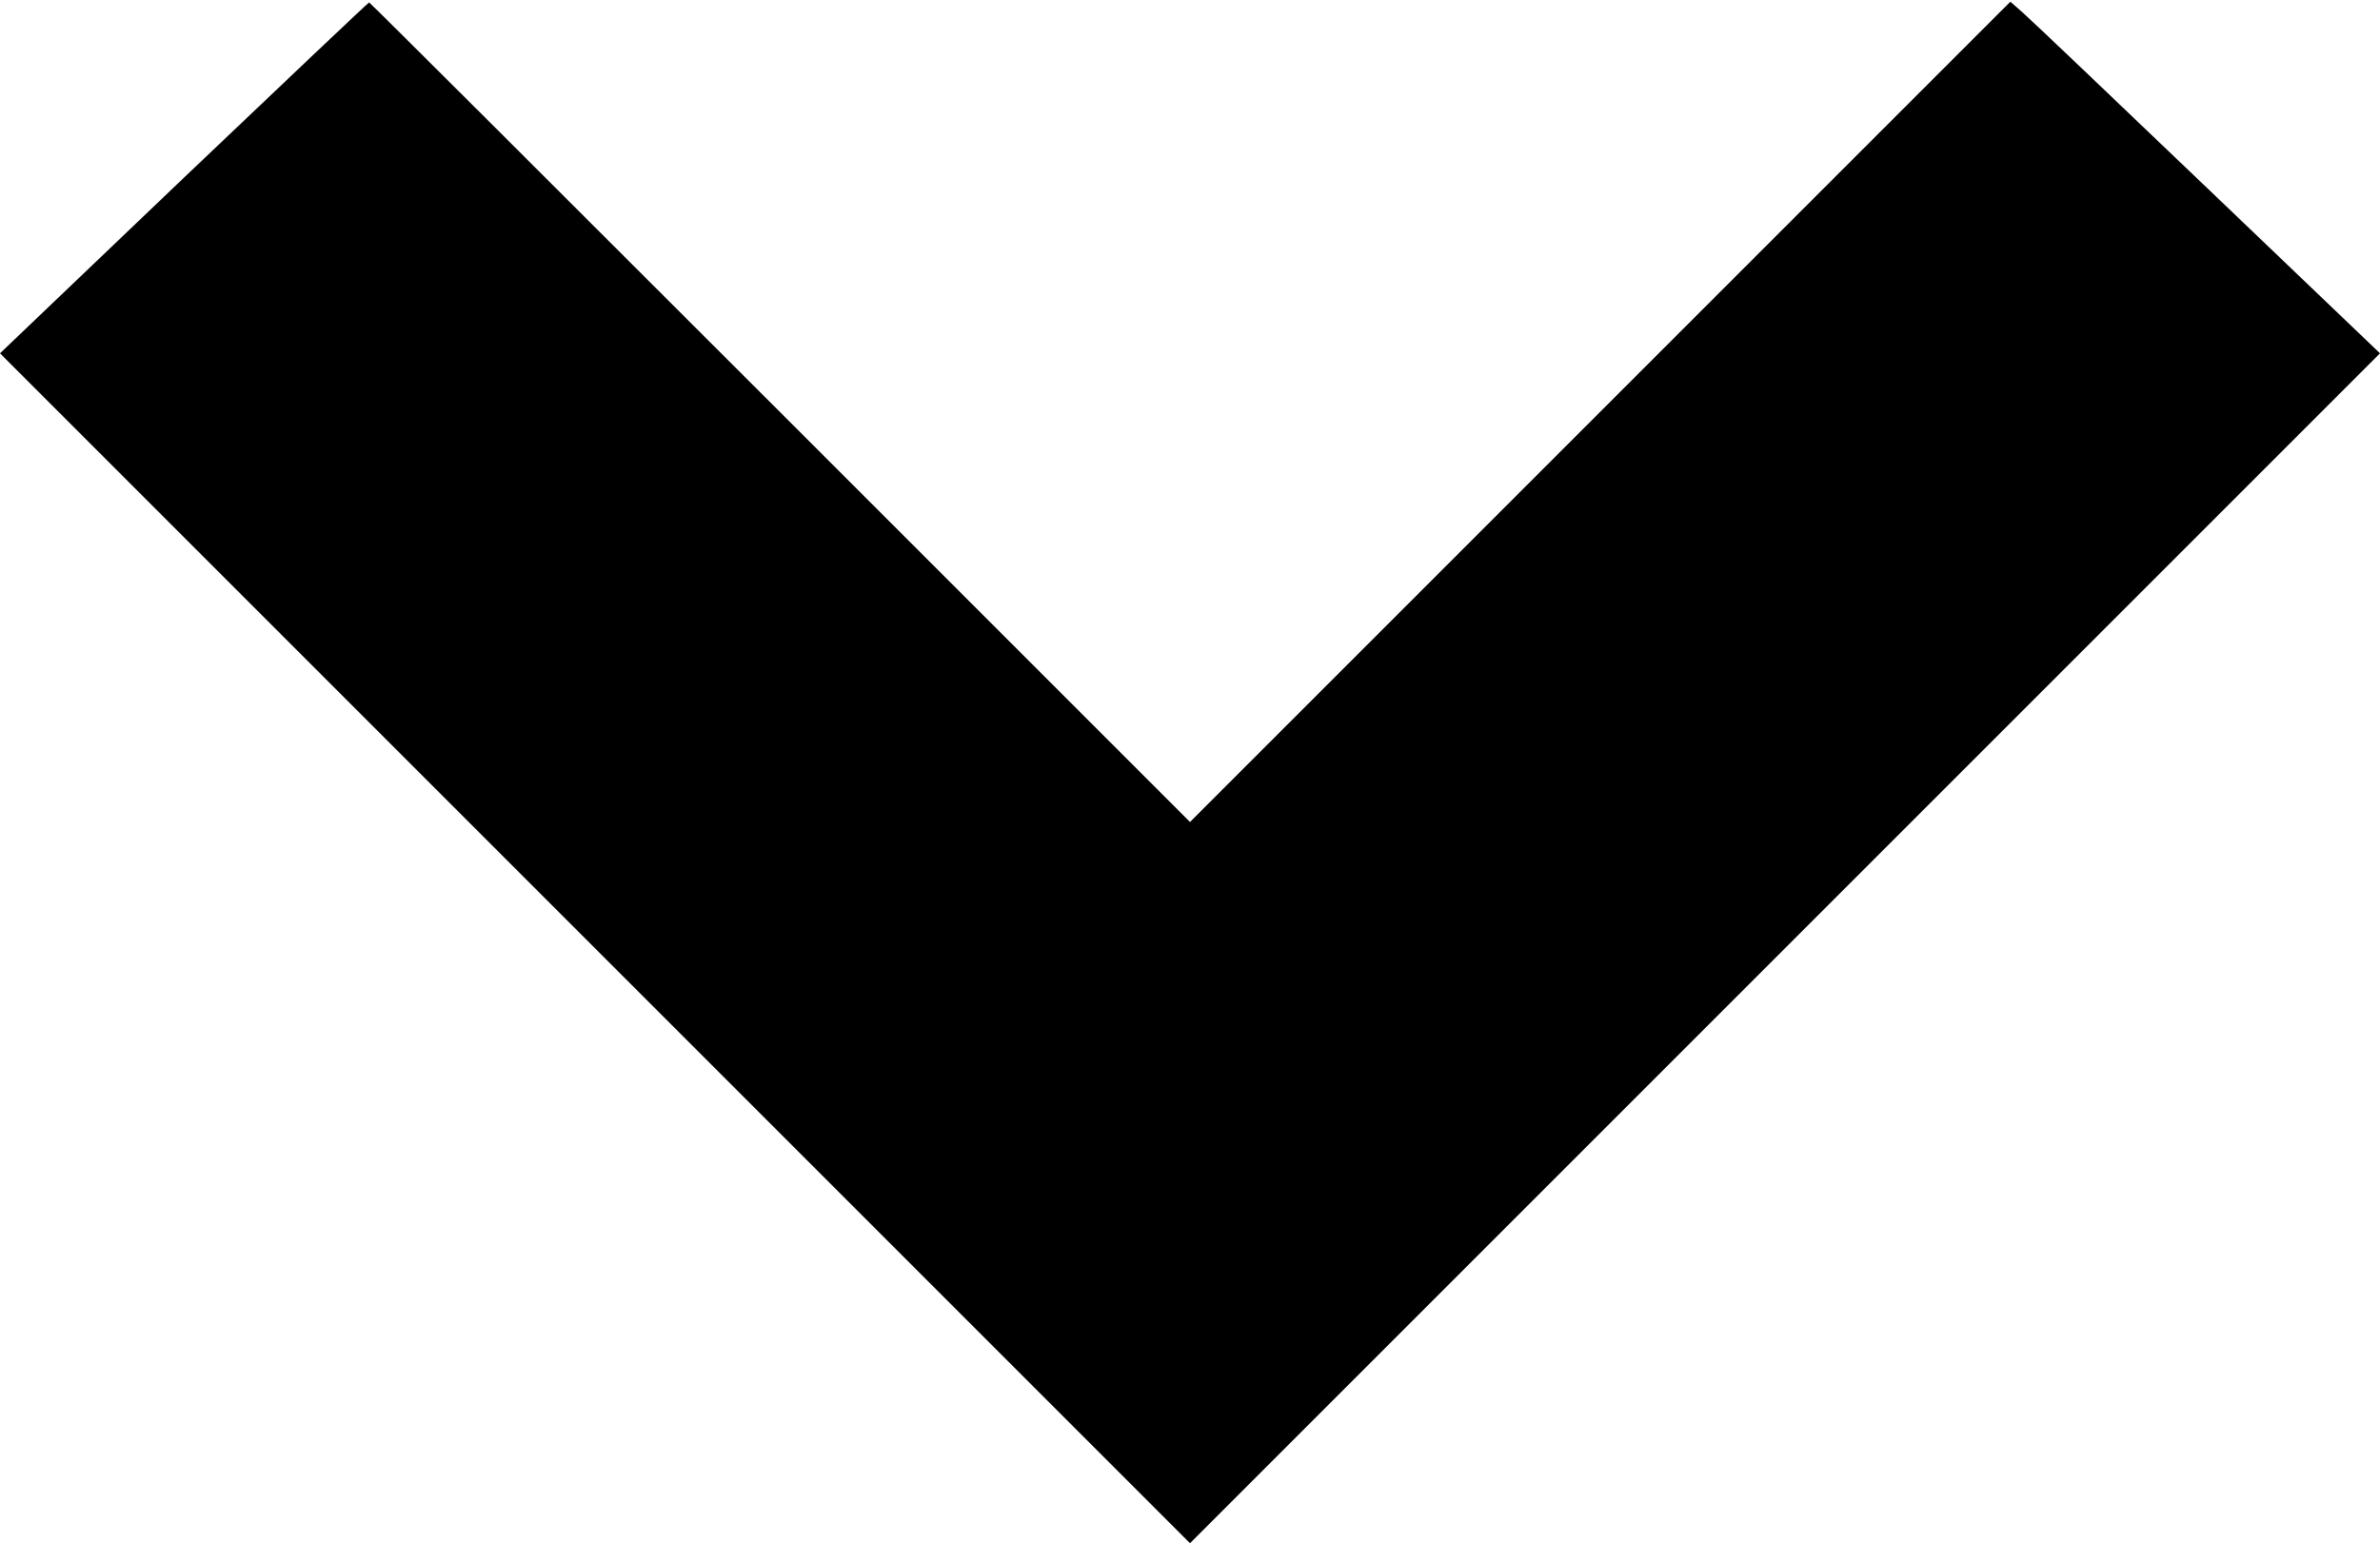 <?xml version="1.0" standalone="no"?>
<!DOCTYPE svg PUBLIC "-//W3C//DTD SVG 20010904//EN"
 "http://www.w3.org/TR/2001/REC-SVG-20010904/DTD/svg10.dtd">
<svg version="1.0" xmlns="http://www.w3.org/2000/svg"
 width="980pt" height="636pt" viewBox="0 0 980 636"
 preserveAspectRatio="xMidYMid meet">

<g transform="translate(0,636) scale(0.1,-0.1)"
fill="#000000" stroke="none">
<path d="M757 5628 l-757 -723 2450 -2450 2450 -2450 2450 2450 2450 2450
-711 680 c-391 374 -733 700 -761 724 l-50 44 -1689 -1689 -1689 -1689 -1688
1688 c-928 928 -1689 1687 -1692 1687 -3 0 -346 -325 -763 -722z"/>
</g>
</svg>
